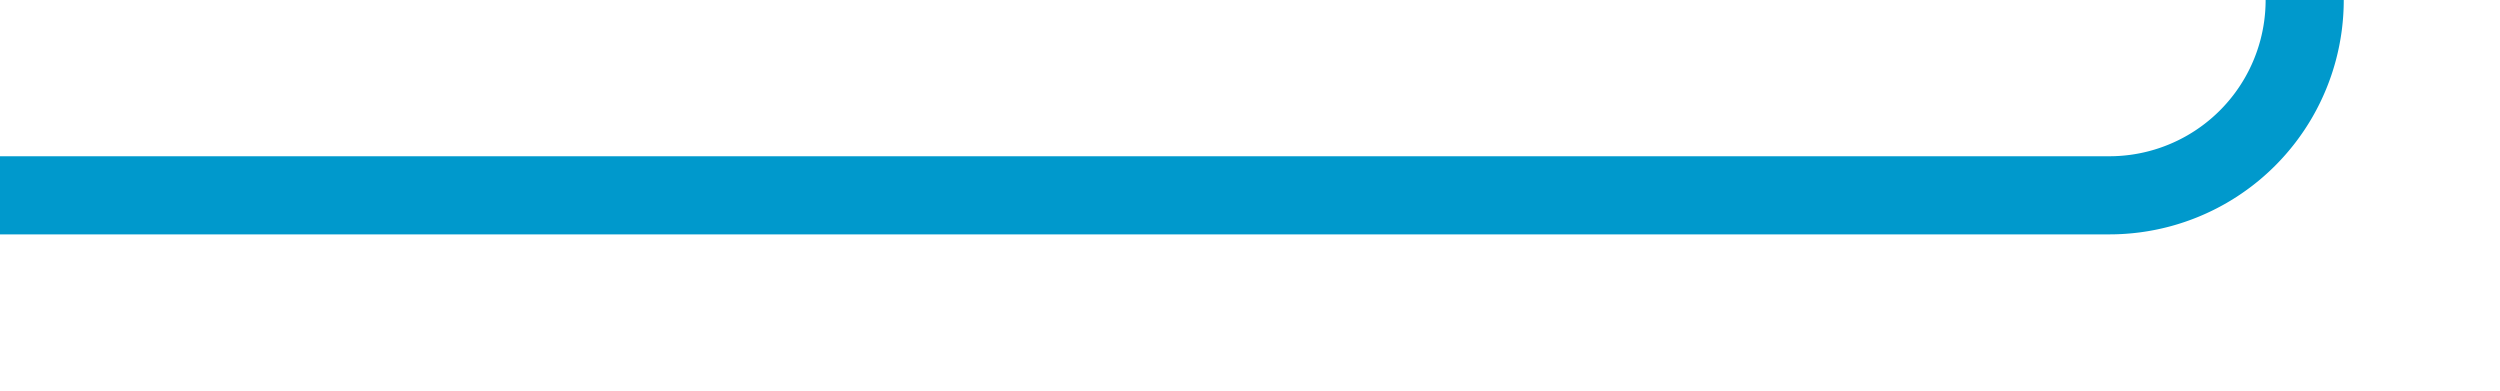 ﻿<?xml version="1.0" encoding="utf-8"?>
<svg version="1.1" xmlns:xlink="http://www.w3.org/1999/xlink" width="64px" height="10px" preserveAspectRatio="xMinYMid meet" viewBox="1161 3342  64 8" xmlns="http://www.w3.org/2000/svg">
  <path d="M 1161 3346  L 1215 3346  A 5 5 0 0 0 1220 3341 L 1220 2547  A 3 3 0 0 0 1223 2544 A 3 3 0 0 0 1220 2541 L 1220 1808  A 3 3 0 0 0 1223 1805 A 3 3 0 0 0 1220 1802 L 1220 1412  A 3 3 0 0 0 1223 1409 A 3 3 0 0 0 1220 1406 L 1220 793  A 3 3 0 0 0 1223 790 A 3 3 0 0 0 1220 787 L 1220 766  A 5 5 0 0 1 1225 761 L 1290 761  " stroke-width="2" stroke="#0099cc" fill="none" />
</svg>